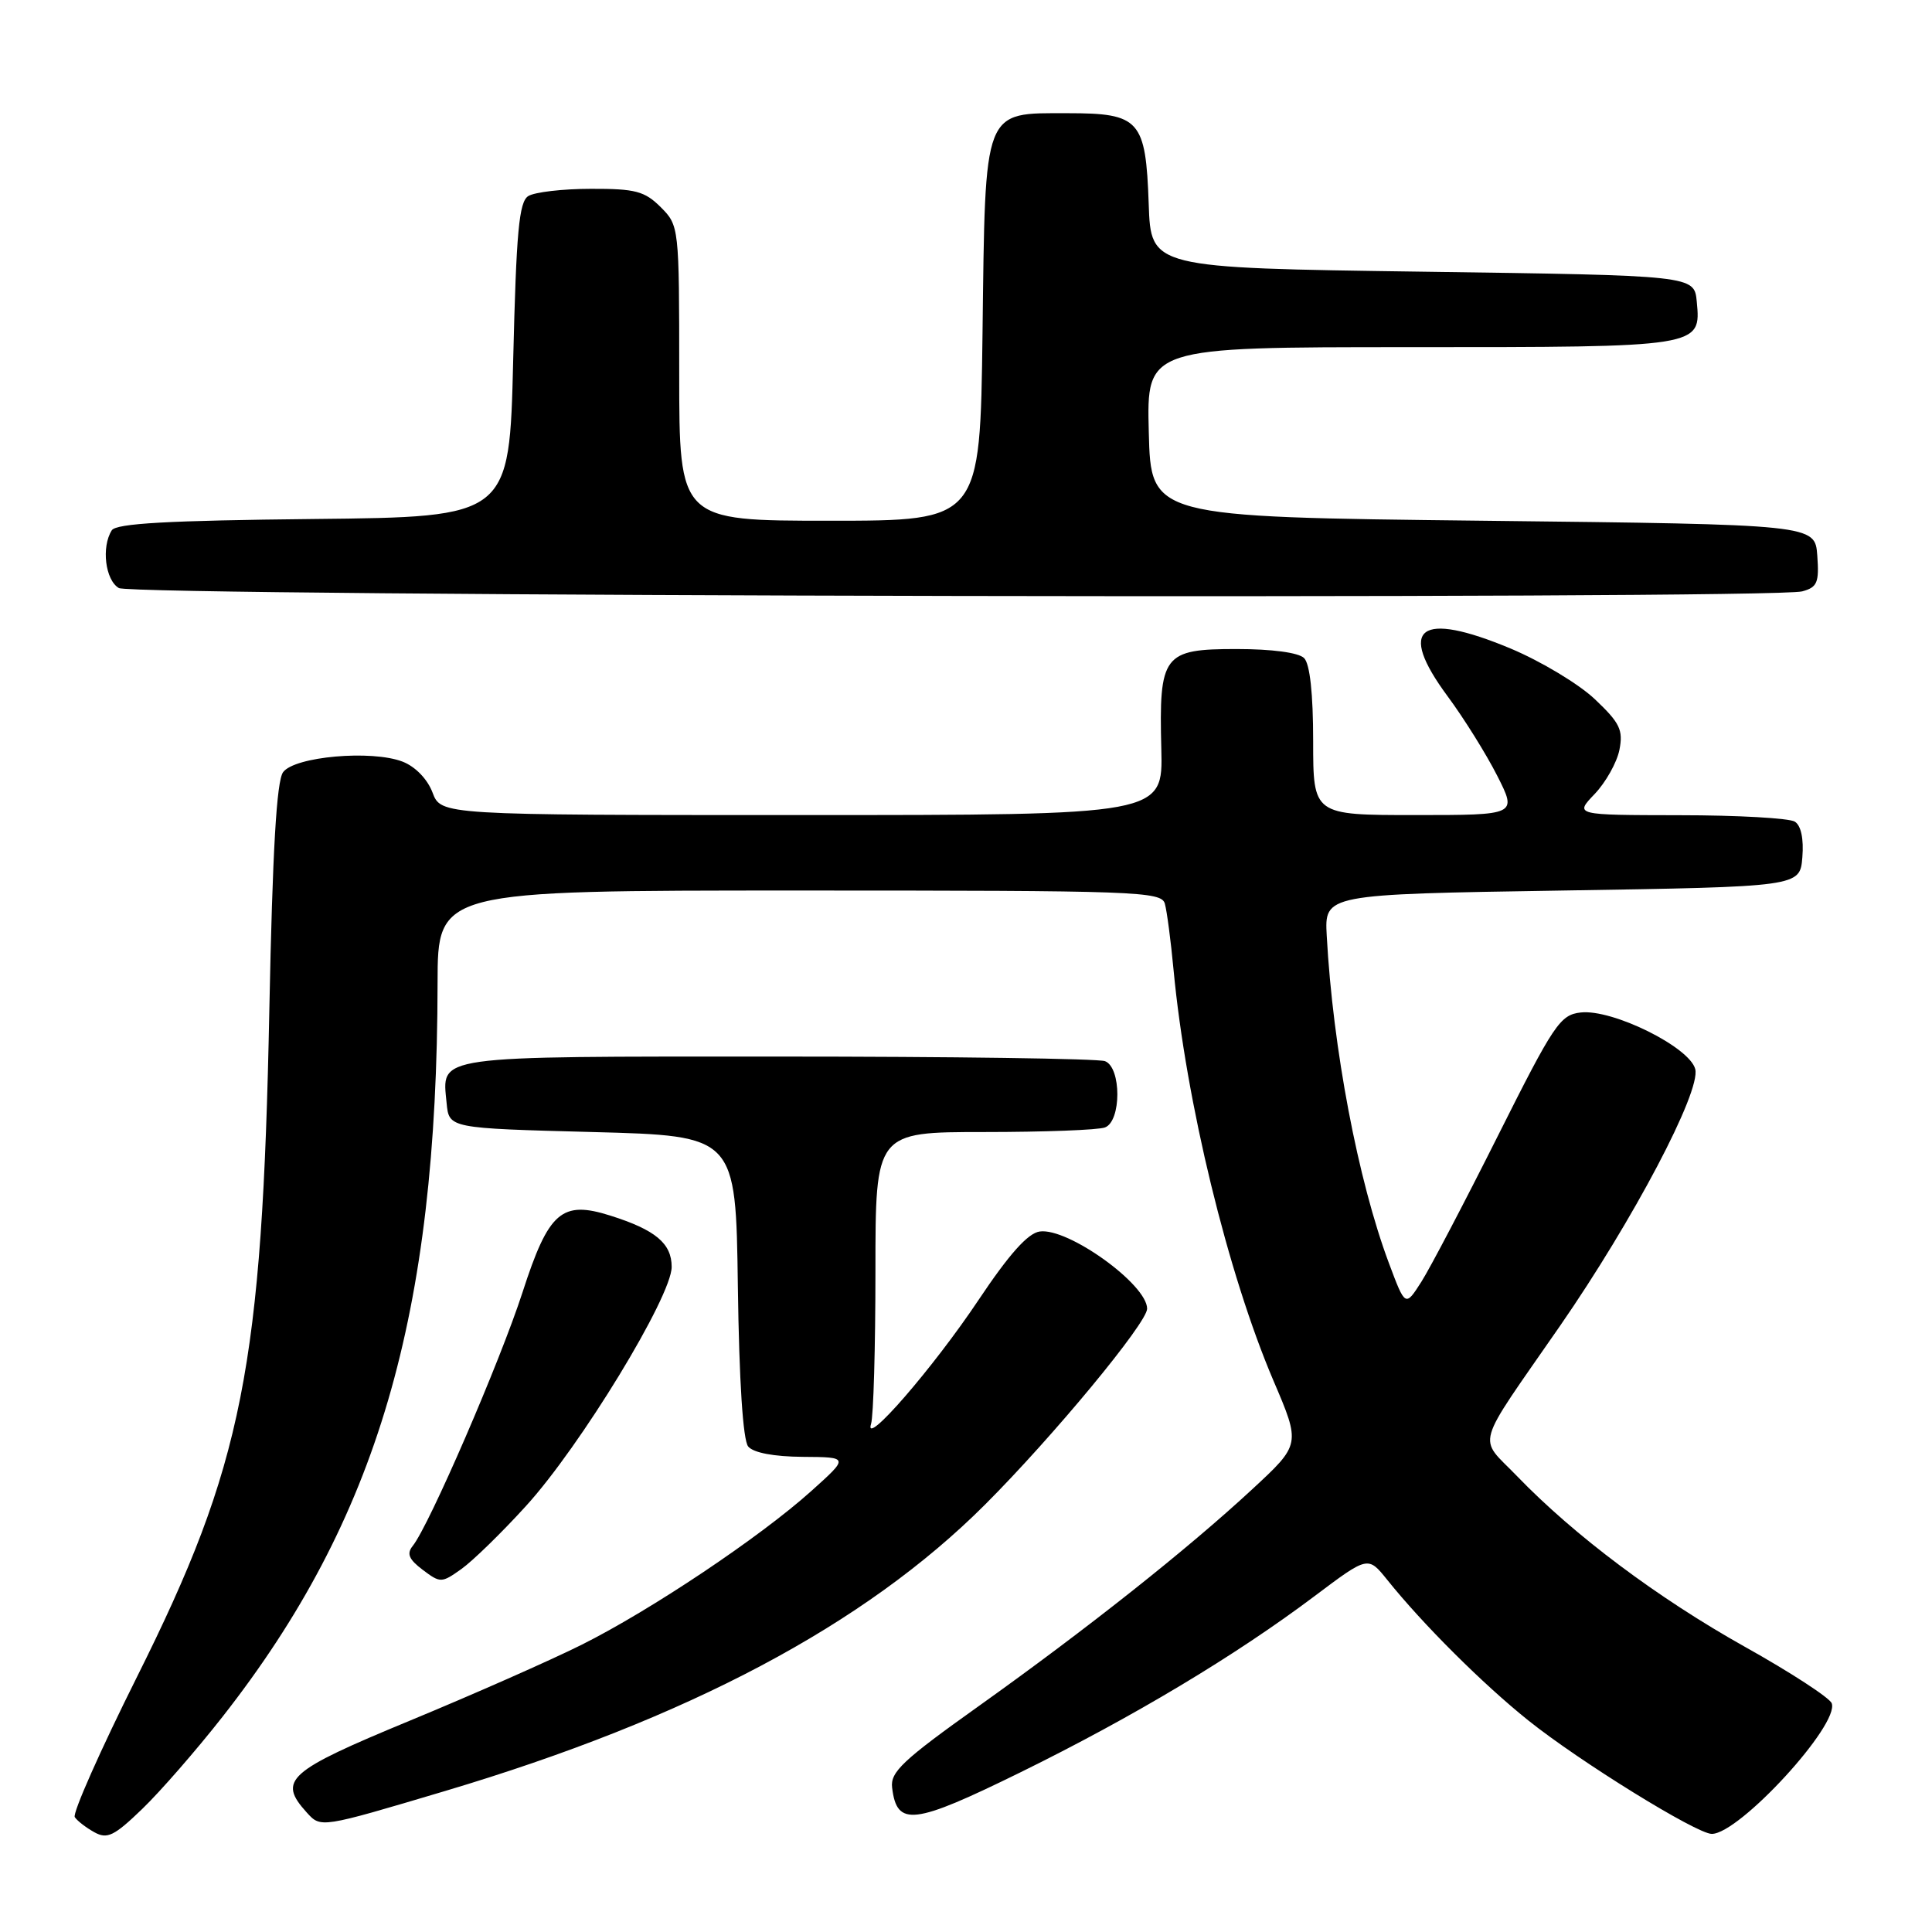 <?xml version="1.0" encoding="UTF-8" standalone="no"?>
<!DOCTYPE svg PUBLIC "-//W3C//DTD SVG 1.1//EN" "http://www.w3.org/Graphics/SVG/1.1/DTD/svg11.dtd" >
<svg xmlns="http://www.w3.org/2000/svg" xmlns:xlink="http://www.w3.org/1999/xlink" version="1.1" viewBox="0 0 256 256">
 <g >
 <path fill="currentColor"
d=" M 29.47 227.50 C 50.02 201.31 57.93 174.34 57.98 130.25 C 58.00 118.00 58.00 118.00 105.93 118.00 C 150.73 118.00 153.90 118.11 154.35 119.75 C 154.62 120.71 155.14 124.65 155.50 128.50 C 157.16 146.04 162.69 168.76 168.74 182.95 C 172.35 191.39 172.35 191.39 165.92 197.34 C 157.32 205.31 144.04 215.83 129.71 226.05 C 119.63 233.23 117.95 234.80 118.21 236.87 C 118.84 242.08 121.01 241.82 135.22 234.84 C 150.17 227.49 163.69 219.39 174.22 211.47 C 181.27 206.17 181.27 206.17 183.81 209.33 C 188.53 215.22 196.47 223.13 202.50 227.96 C 209.26 233.38 224.81 243.00 226.82 243.00 C 230.47 243.00 243.79 228.50 242.71 225.69 C 242.43 224.96 237.24 221.58 231.17 218.19 C 219.63 211.72 208.60 203.46 201.01 195.59 C 195.81 190.20 195.20 192.31 206.71 175.69 C 216.41 161.67 225.38 144.65 224.63 141.67 C 223.90 138.75 213.66 133.68 209.45 134.16 C 206.72 134.47 205.90 135.70 198.48 150.50 C 194.07 159.30 189.51 168.00 188.34 169.84 C 186.21 173.18 186.21 173.18 184.03 167.35 C 179.94 156.42 176.61 138.87 175.80 124.00 C 175.50 118.50 175.50 118.50 207.00 118.00 C 238.50 117.50 238.50 117.50 238.82 113.60 C 239.02 111.16 238.65 109.39 237.82 108.87 C 237.09 108.41 230.23 108.02 222.56 108.02 C 208.63 108.00 208.63 108.00 211.30 105.21 C 212.76 103.68 214.24 101.05 214.58 99.37 C 215.10 96.73 214.65 95.79 211.34 92.66 C 209.23 90.65 204.20 87.63 200.18 85.94 C 188.06 80.88 185.07 83.13 191.81 92.25 C 193.98 95.18 196.94 99.93 198.39 102.79 C 201.03 108.00 201.03 108.00 187.52 108.00 C 174.00 108.00 174.00 108.00 174.00 98.20 C 174.00 91.91 173.57 87.97 172.80 87.20 C 172.07 86.47 168.54 86.00 163.84 86.00 C 154.12 86.00 153.56 86.74 153.88 99.25 C 154.10 108.00 154.10 108.00 106.27 108.00 C 58.44 108.00 58.44 108.00 57.31 105.01 C 56.64 103.24 55.03 101.57 53.34 100.92 C 49.24 99.34 39.03 100.24 37.51 102.32 C 36.65 103.50 36.11 112.71 35.69 133.74 C 34.75 181.20 32.19 194.10 18.15 222.20 C 13.29 231.93 9.58 240.29 9.91 240.78 C 10.23 241.27 11.40 242.17 12.50 242.78 C 14.21 243.73 15.12 243.29 18.85 239.69 C 21.24 237.39 26.02 231.90 29.47 227.50 Z  M 59.00 237.31 C 91.17 227.72 114.60 215.29 130.54 199.35 C 139.55 190.34 152.00 175.29 152.00 173.41 C 152.00 170.19 141.51 162.65 137.77 163.18 C 136.20 163.40 133.72 166.18 129.65 172.27 C 123.64 181.27 114.38 191.94 115.42 188.67 C 115.74 187.66 116.00 178.55 116.00 168.42 C 116.00 150.00 116.00 150.00 130.42 150.00 C 138.35 150.00 145.55 149.73 146.42 149.39 C 148.60 148.56 148.60 141.44 146.42 140.61 C 145.55 140.27 126.03 140.00 103.04 140.00 C 57.01 140.00 58.57 139.78 59.18 146.18 C 59.50 149.50 59.50 149.50 78.50 150.00 C 97.50 150.50 97.50 150.50 97.77 170.42 C 97.94 183.06 98.45 190.83 99.14 191.67 C 99.83 192.50 102.54 193.01 106.37 193.04 C 112.50 193.08 112.50 193.08 107.50 197.57 C 100.70 203.68 86.22 213.37 77.05 217.95 C 72.90 220.02 62.64 224.55 54.25 228.02 C 38.08 234.71 36.77 235.88 40.64 240.16 C 42.52 242.23 42.41 242.25 59.00 237.31 Z  M 69.67 199.58 C 76.88 191.69 89.00 171.80 89.00 167.87 C 89.00 164.76 86.86 162.97 80.89 161.08 C 74.43 159.03 72.70 160.53 69.24 171.23 C 66.26 180.43 56.84 202.19 54.69 204.84 C 53.86 205.87 54.17 206.62 56.01 208.01 C 58.36 209.78 58.51 209.77 61.14 207.90 C 62.63 206.84 66.47 203.10 69.67 199.58 Z  M 238.80 78.36 C 240.80 77.82 241.06 77.20 240.80 73.62 C 240.50 69.50 240.50 69.50 196.50 69.00 C 152.50 68.50 152.50 68.50 152.22 57.25 C 151.93 46.00 151.93 46.00 186.78 46.00 C 225.46 46.00 225.40 46.01 224.83 39.96 C 224.50 36.50 224.50 36.50 188.50 36.00 C 152.50 35.50 152.50 35.50 152.21 27.03 C 151.82 15.88 151.03 15.00 141.50 15.00 C 130.21 15.00 130.56 14.09 130.19 44.10 C 129.87 69.00 129.87 69.00 109.94 69.00 C 90.00 69.00 90.00 69.00 90.00 49.45 C 90.00 30.04 89.98 29.89 87.55 27.45 C 85.42 25.33 84.19 25.00 78.30 25.02 C 74.56 25.02 70.83 25.46 70.00 25.98 C 68.77 26.75 68.41 30.71 68.00 47.71 C 67.50 68.50 67.50 68.50 41.55 68.77 C 22.32 68.97 15.39 69.35 14.81 70.27 C 13.41 72.48 13.95 76.87 15.75 77.92 C 17.66 79.03 234.69 79.46 238.80 78.36 Z "/>
</g>
</svg>